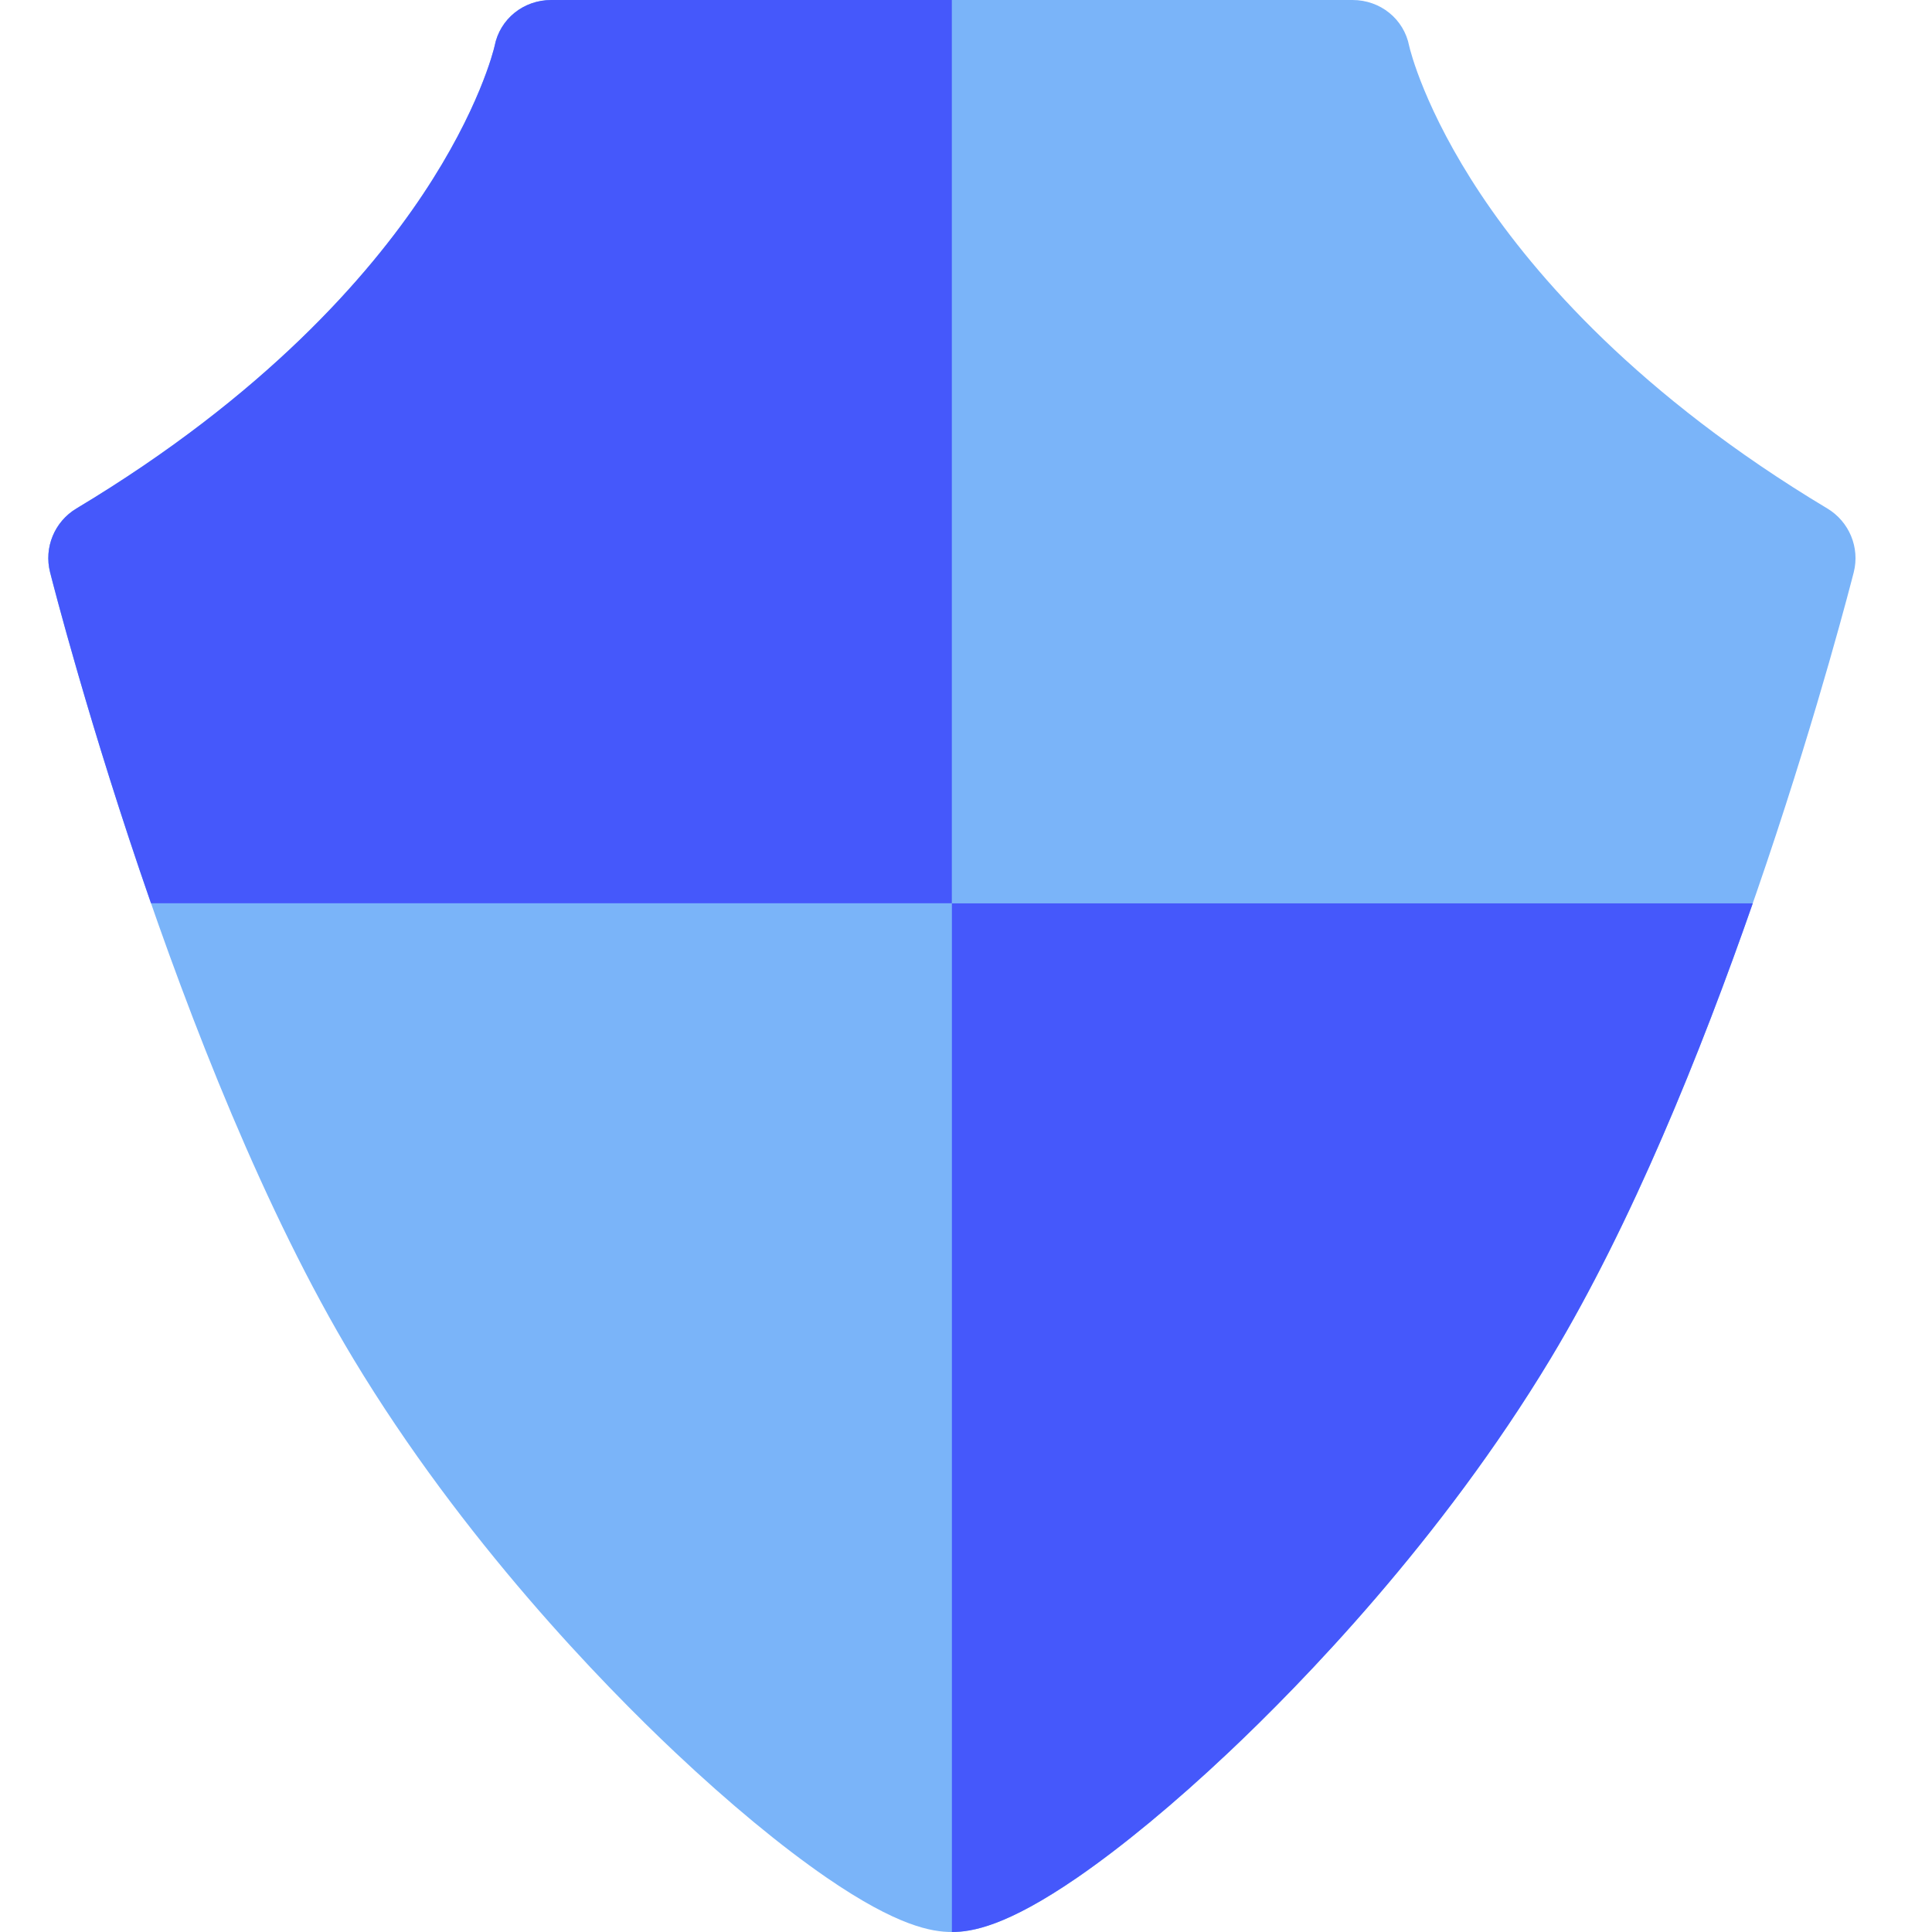<svg xmlns="http://www.w3.org/2000/svg" width="30" height="30" viewBox="0 0 30 30">
    <g fill="none">
        <path fill="#7AB4F9" d="M14.03 30c-.307 0-.845-.088-1.948-.847-.7-.482-1.511-1.153-2.346-1.94C8.6 26.142 6.437 23.92 4.737 21.1 1.982 16.53.107 9.196.027 8.887c-.097-.385.07-.787.41-.991C3.37 6.137 4.98 4.275 5.814 3.022 6.689 1.71 6.917.774 6.93.715 7.012.293 7.379 0 7.81 0h12.442c.43 0 .798.293.88.715.013.06.24.994 1.115 2.307.835 1.253 2.445 3.115 5.378 4.874.34.204.507.607.41.99-.08.31-1.955 7.643-4.71 12.214-1.7 2.82-3.862 5.04-5 6.114-.834.786-1.645 1.457-2.345 1.94-1.103.758-1.64.846-1.95.846z" transform="translate(.75)"/>
        <path fill="#4558FB" d="M14.031 14.027V30c.309 0 .846-.088 1.949-.847.7-.482 1.511-1.153 2.345-1.94 1.138-1.072 3.3-3.293 5-6.113 1.26-2.092 2.337-4.762 3.142-7.073H14.031zM14.031 0H7.81c-.43 0-.798.293-.88.715-.013.06-.24.994-1.115 2.307C4.98 4.275 3.37 6.137.436 7.896c-.34.204-.506.607-.408.99.042.169.614 2.402 1.567 5.14H14.03V0z" transform="translate(.75)"/>
    </g>
</svg>
